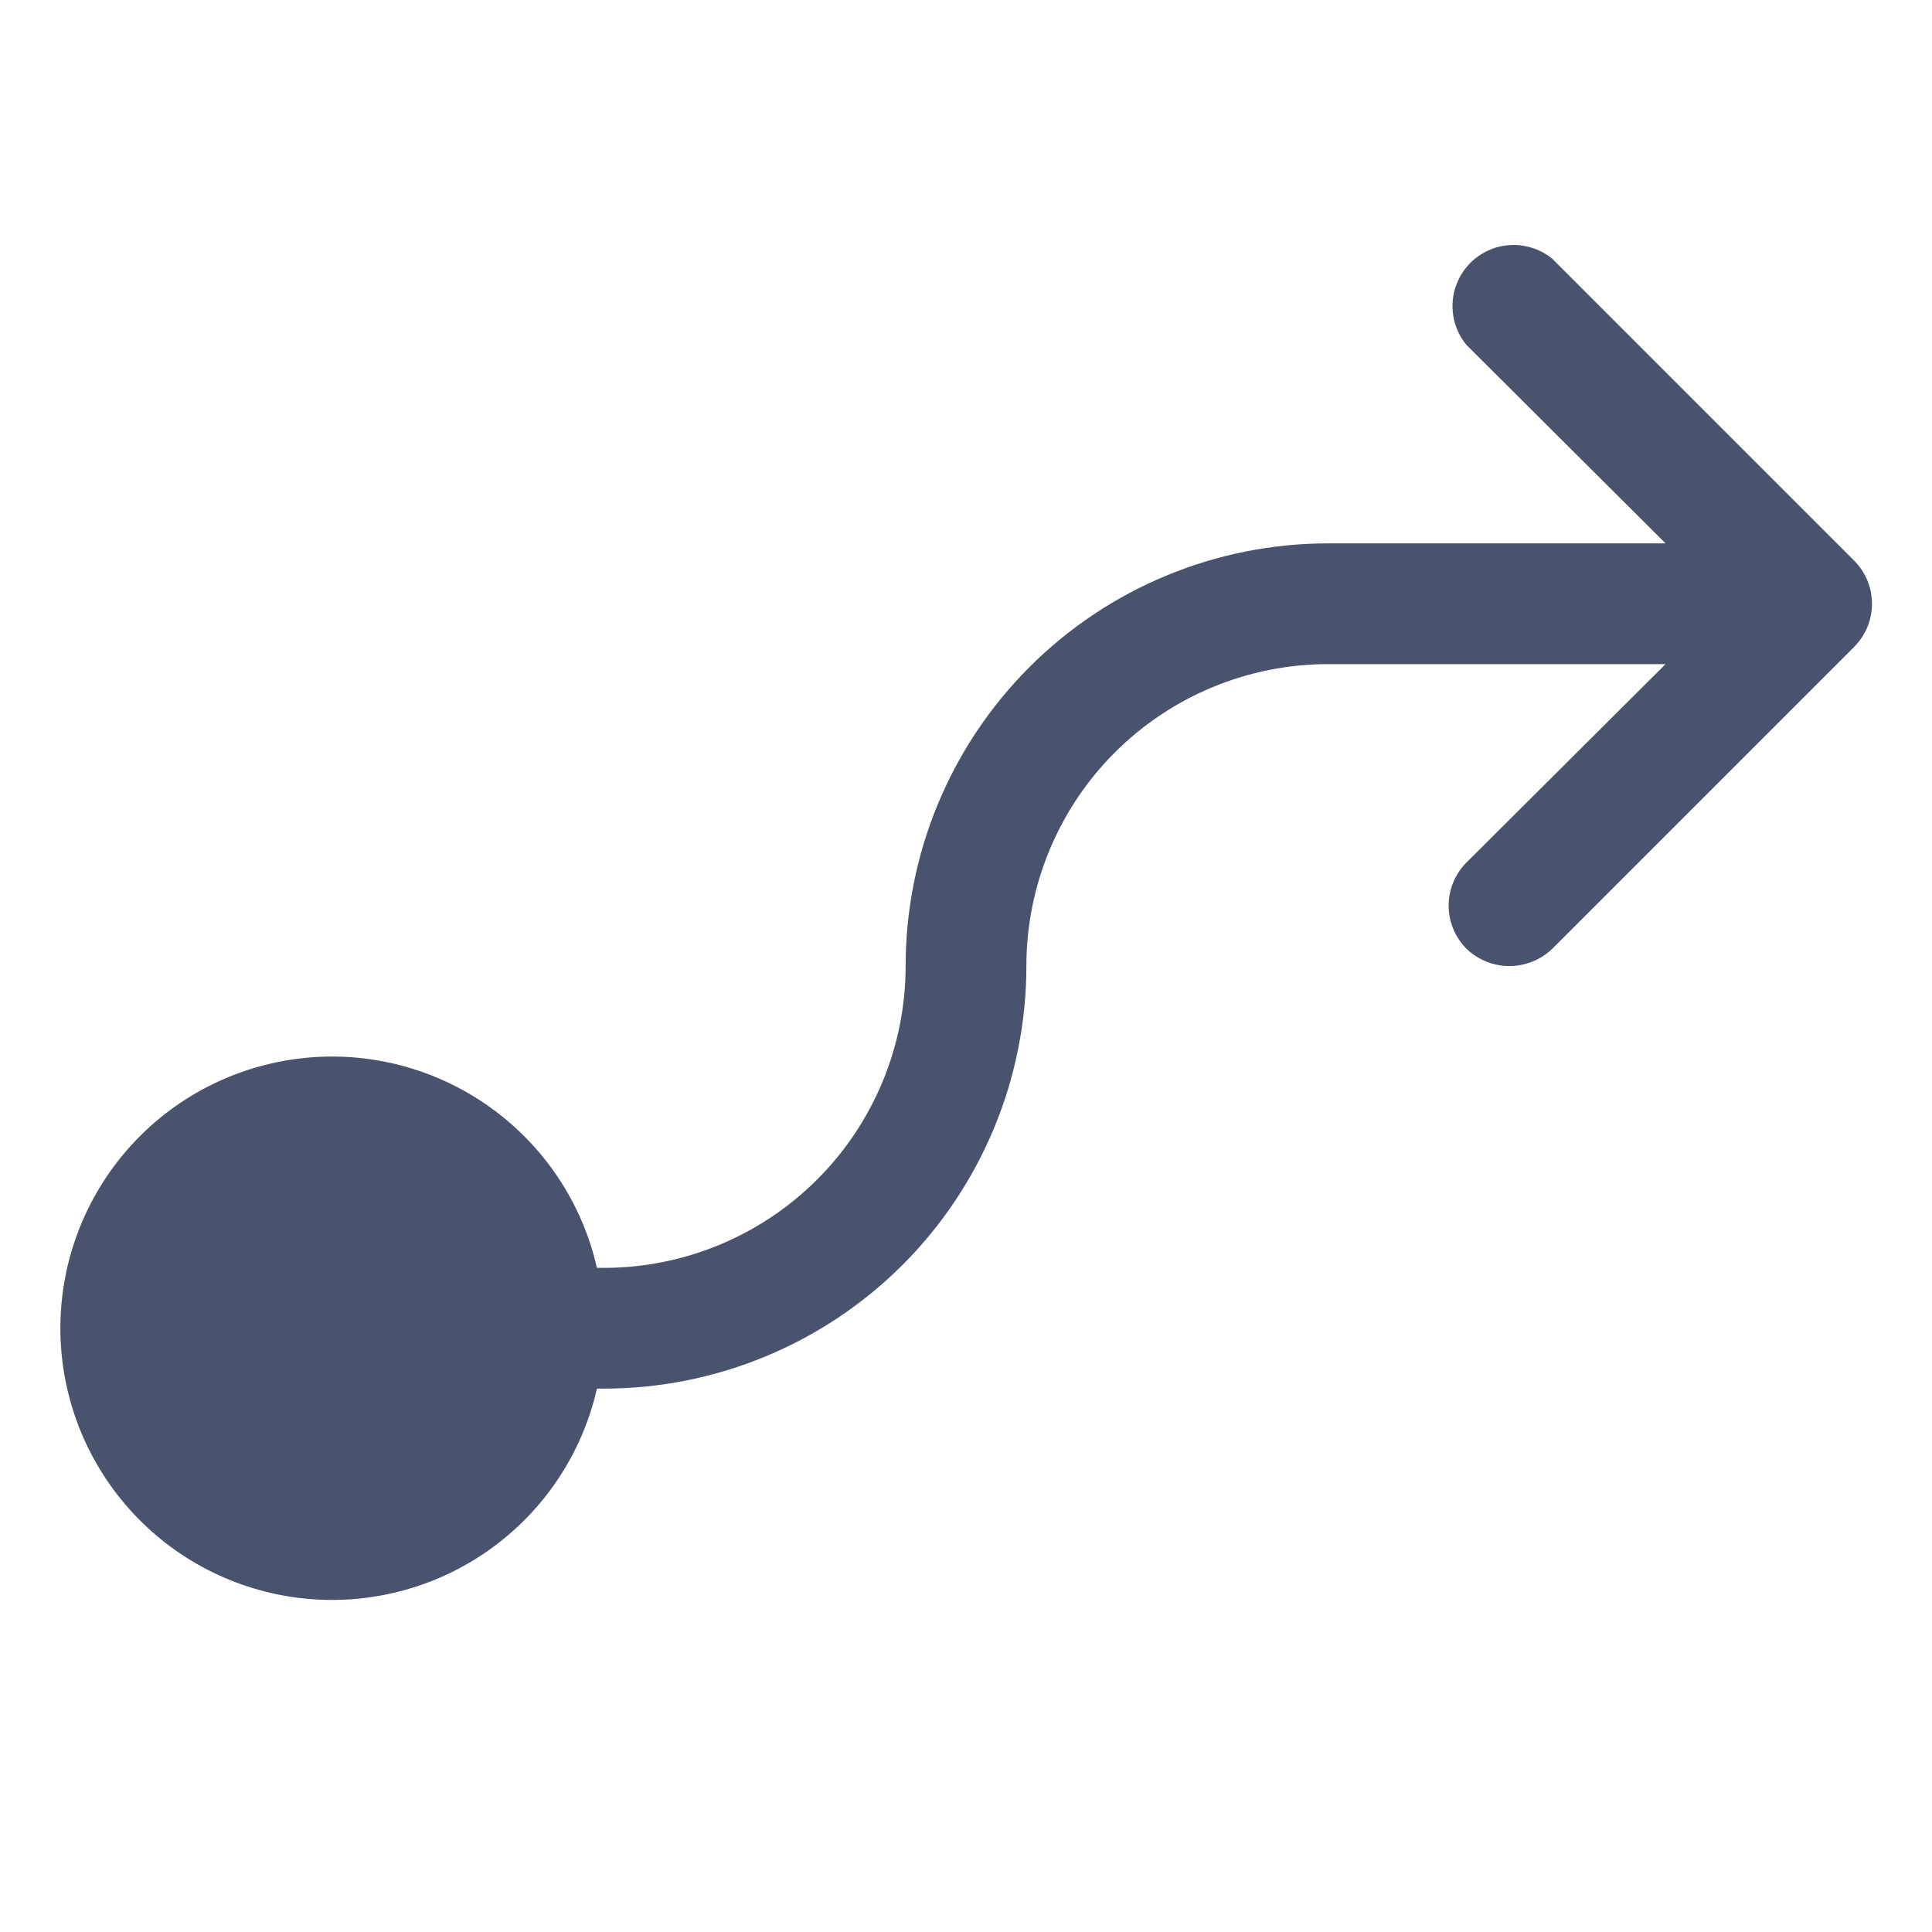 <svg width="32" height="32" viewBox="0 0 32 32" fill="none" xmlns="http://www.w3.org/2000/svg">
<path d="M30.712 10.713L25.712 15.713C25.521 15.897 25.266 16.001 25 16.001C24.734 16.001 24.479 15.897 24.288 15.713C24.1 15.523 23.994 15.267 23.994 15C23.994 14.733 24.1 14.477 24.288 14.287L27.587 11H22C20.674 11 19.402 11.527 18.464 12.464C17.527 13.402 17 14.674 17 16C17 17.857 16.262 19.637 14.95 20.95C13.637 22.262 11.857 23 10 23H9.887C9.642 24.079 9.007 25.029 8.105 25.669C7.203 26.31 6.096 26.595 4.997 26.472C3.897 26.348 2.882 25.824 2.145 24.999C1.408 24.174 1 23.106 1 22C1 20.894 1.408 19.826 2.145 19.001C2.882 18.176 3.897 17.652 4.997 17.528C6.096 17.404 7.203 17.69 8.105 18.331C9.007 18.971 9.642 19.921 9.887 21H10C11.326 21 12.598 20.473 13.536 19.535C14.473 18.598 15 17.326 15 16C15 14.143 15.738 12.363 17.05 11.05C18.363 9.737 20.143 9 22 9H27.587L24.288 5.712C24.128 5.518 24.047 5.271 24.059 5.02C24.071 4.769 24.177 4.532 24.354 4.354C24.532 4.176 24.769 4.071 25.02 4.059C25.271 4.047 25.518 4.128 25.712 4.287L30.712 9.287C30.9 9.477 31.006 9.733 31.006 10C31.006 10.267 30.9 10.523 30.712 10.713V10.713Z" fill="#49536E"/>
</svg>
